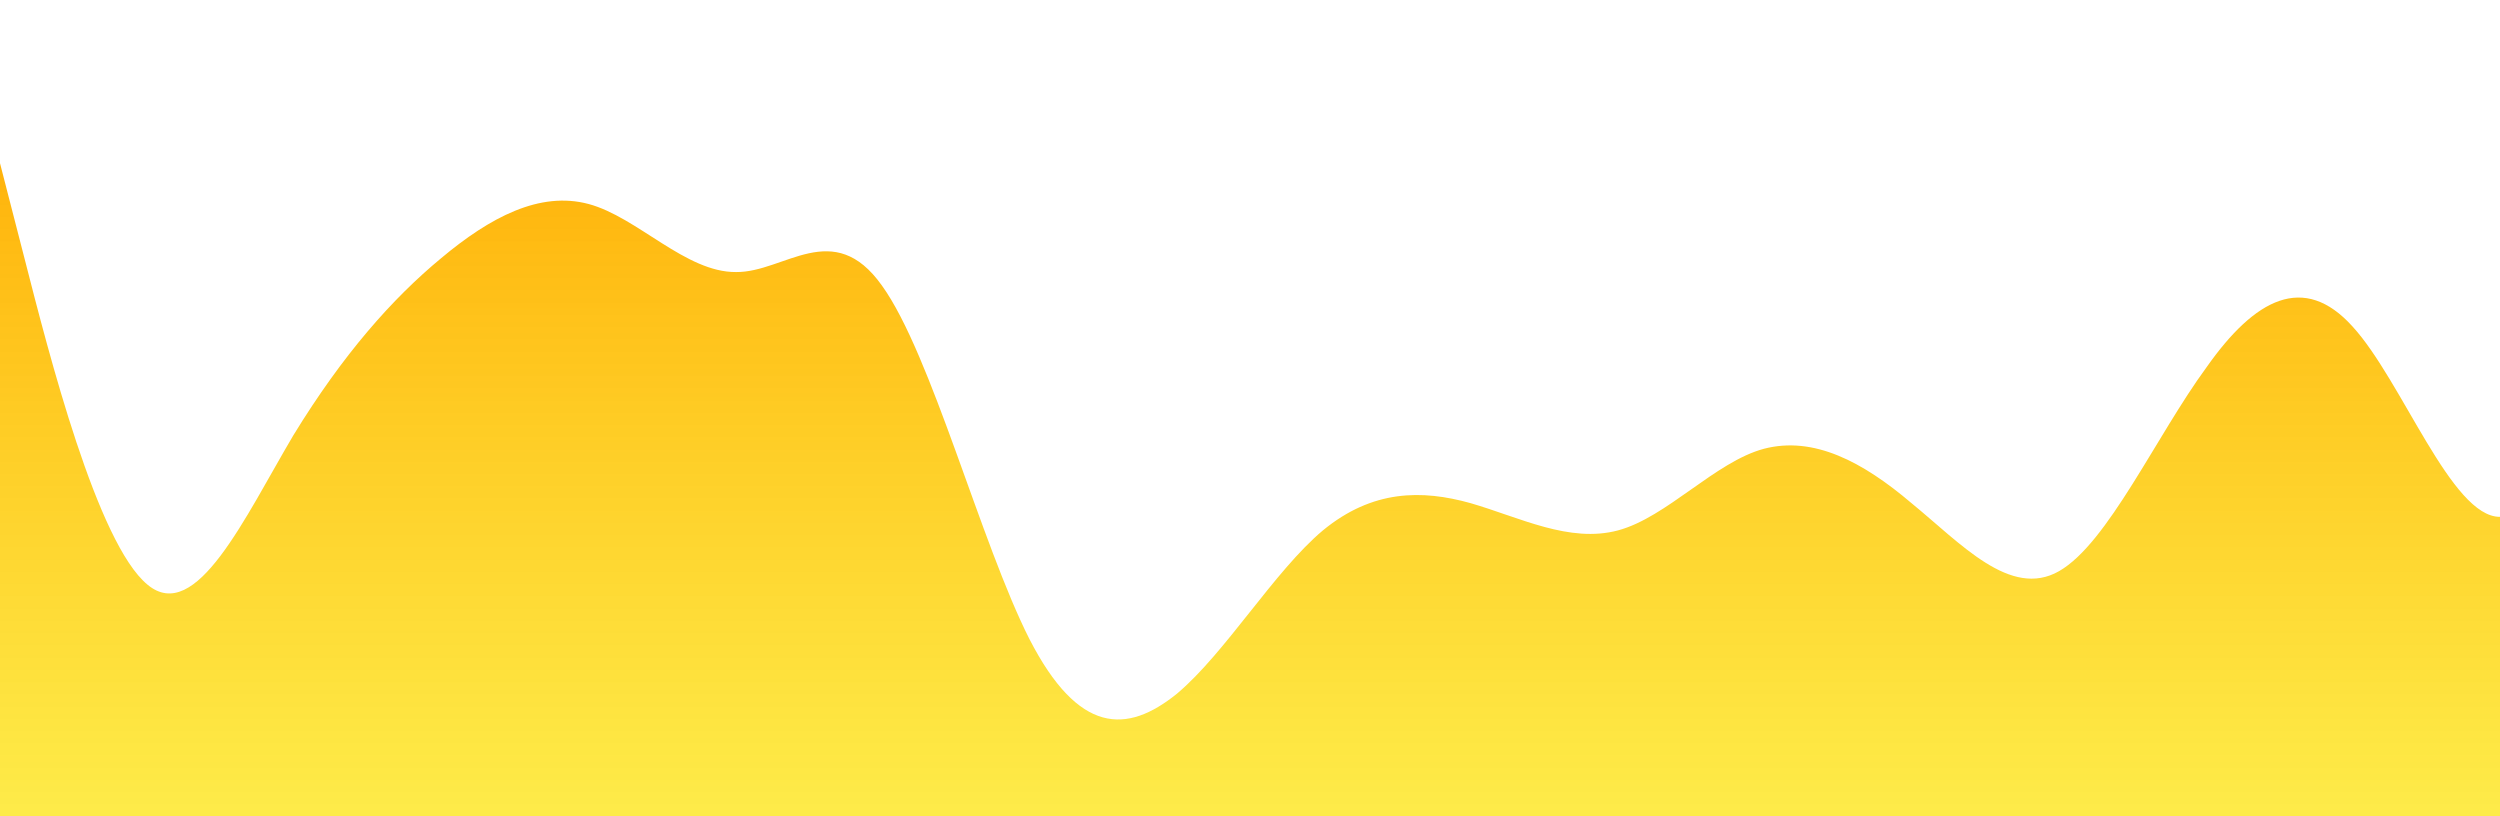 <?xml version="1.0" standalone="no"?>
<svg xmlns:xlink="http://www.w3.org/1999/xlink" id="wave" style="transform:rotate(0deg); transition: 0.3s" viewBox="0 0 1440 470" version="1.1" xmlns="http://www.w3.org/2000/svg"><defs><linearGradient id="sw-gradient-0" x1="0" x2="0" y1="1" y2="0"><stop stop-color="rgba(253.043, 230.2, 25.09, 0.79)" offset="0%"/><stop stop-color="rgba(255, 179, 11, 1)" offset="100%"/></linearGradient></defs><path style="transform:translate(0, 0px); opacity:1" fill="url(#sw-gradient-0)" d="M0,94L14.1,148.8C28.2,204,56,313,85,336.8C112.9,360,141,298,169,250.7C197.6,204,226,172,254,148.8C282.4,125,311,110,339,117.5C367.1,125,395,157,424,156.7C451.8,157,480,125,508,164.5C536.5,204,565,313,593,368.2C621.2,423,649,423,678,399.5C705.9,376,734,329,762,305.5C790.6,282,819,282,847,289.8C875.3,298,904,313,932,305.5C960,298,988,266,1016,258.5C1044.7,251,1073,266,1101,289.8C1129.4,313,1158,345,1186,329C1214.1,313,1242,251,1271,211.5C1298.8,172,1327,157,1355,188C1383.5,219,1412,298,1440,297.7C1468.2,298,1496,219,1525,195.8C1552.9,172,1581,204,1609,211.5C1637.6,219,1666,204,1694,172.3C1722.4,141,1751,94,1779,125.3C1807.1,157,1835,266,1864,274.2C1891.8,282,1920,188,1948,156.7C1976.5,125,2005,157,2019,172.3L2032.9,188L2032.9,470L2018.8,470C2004.7,470,1976,470,1948,470C1920,470,1892,470,1864,470C1835.3,470,1807,470,1779,470C1750.6,470,1722,470,1694,470C1665.9,470,1638,470,1609,470C1581.2,470,1553,470,1525,470C1496.5,470,1468,470,1440,470C1411.8,470,1384,470,1355,470C1327.1,470,1299,470,1271,470C1242.4,470,1214,470,1186,470C1157.6,470,1129,470,1101,470C1072.9,470,1045,470,1016,470C988.2,470,960,470,932,470C903.5,470,875,470,847,470C818.8,470,791,470,762,470C734.1,470,706,470,678,470C649.4,470,621,470,593,470C564.7,470,536,470,508,470C480,470,452,470,424,470C395.3,470,367,470,339,470C310.6,470,282,470,254,470C225.9,470,198,470,169,470C141.2,470,113,470,85,470C56.5,470,28,470,14,470L0,470Z"/></svg>